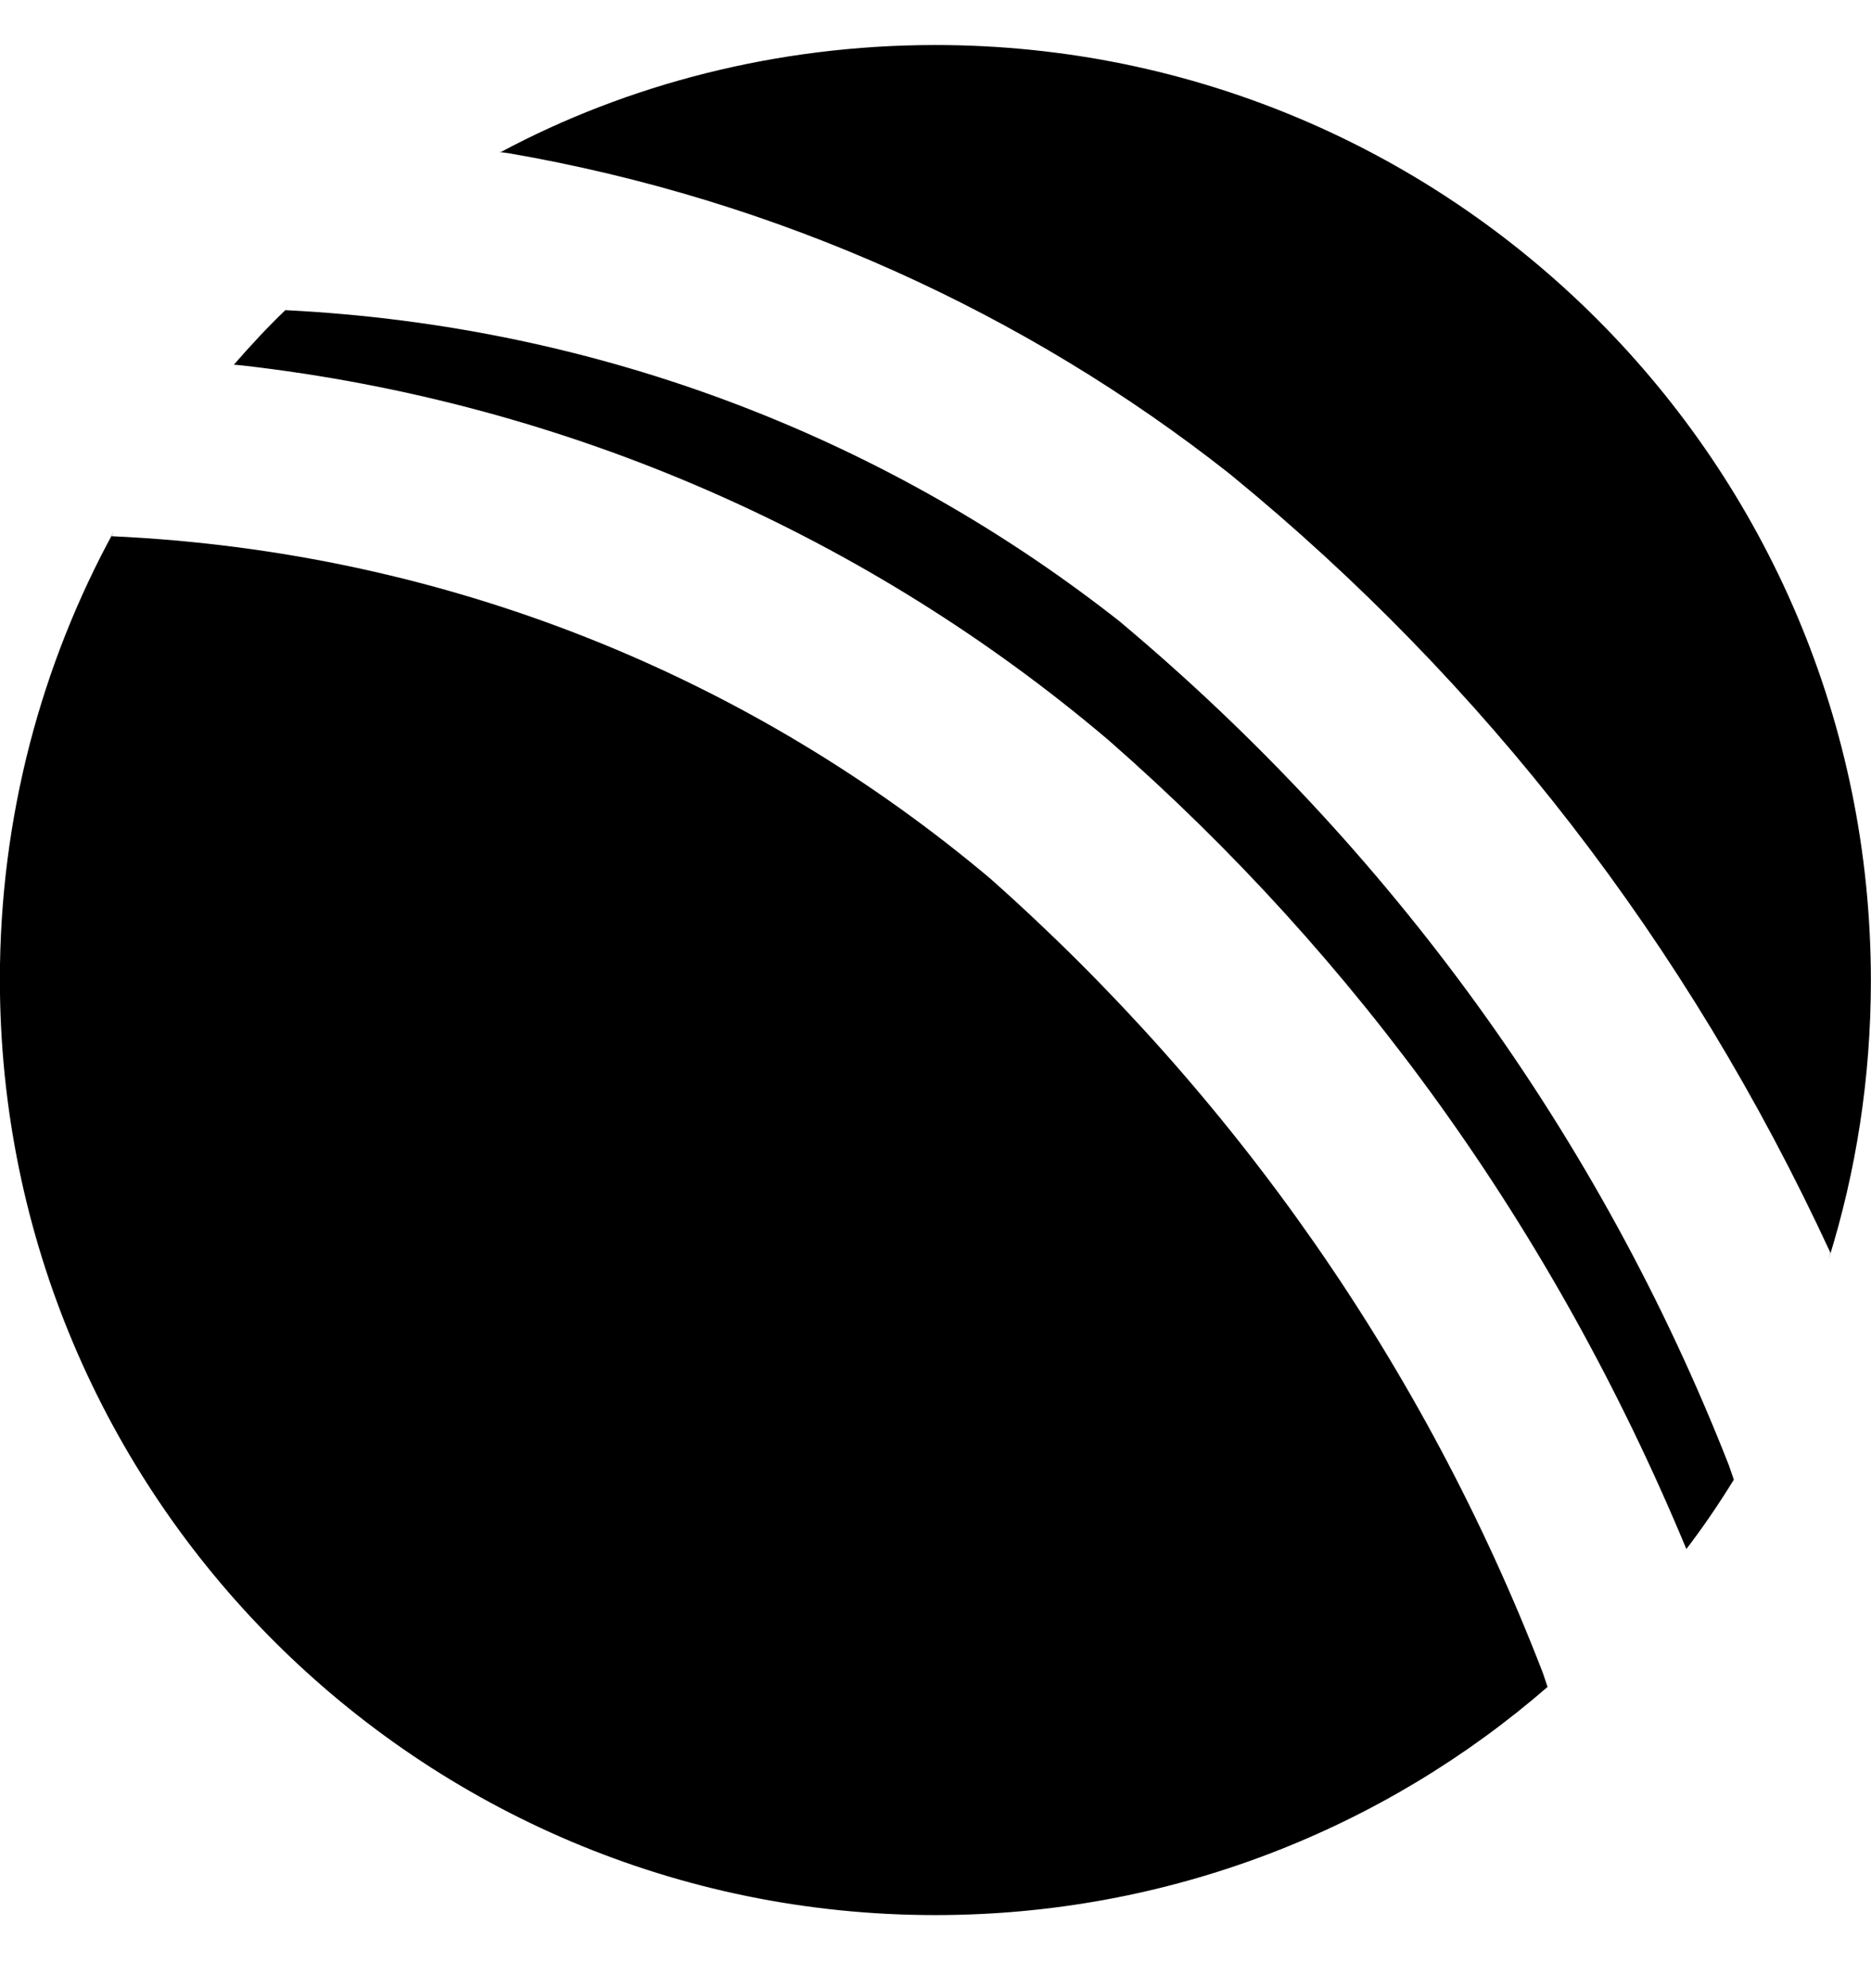 <svg width="16" height="17" viewBox="0 0 16 17" fill="none" xmlns="http://www.w3.org/2000/svg">
<g clip-path="url(#clip0_6_441)">
<path d="M2 3.118C2.14 2.958 2.287 2.798 2.44 2.652C5.159 2.787 7.626 3.77 9.606 5.338L9.58 5.318C11.886 7.25 13.682 9.716 14.785 12.53L14.827 12.652C14.685 12.882 14.551 13.076 14.408 13.262L14.421 13.245C13.28 10.499 11.595 8.182 9.489 6.337L9.467 6.318C7.436 4.599 4.877 3.443 2.065 3.124L2 3.118ZM0.954 4.585C3.835 4.716 6.441 5.8 8.486 7.527L8.467 7.511C10.553 9.361 12.182 11.68 13.194 14.305L13.234 14.424C11.839 15.636 10.005 16.375 7.999 16.375C3.581 16.375 -0.001 12.793 -0.001 8.375C-0.001 6.986 0.353 5.68 0.975 4.542L0.954 4.585ZM4.287 1.298C5.363 0.723 6.642 0.385 7.999 0.385C12.418 0.385 15.999 3.966 15.999 8.385C15.999 9.215 15.873 10.016 15.638 10.768L15.653 10.712C14.425 8.056 12.682 5.827 10.539 4.071L10.507 4.045C8.77 2.677 6.657 1.708 4.349 1.31L4.267 1.299L4.287 1.298Z" fill="black"/>
</g>
<defs>
<clipPath id="clip0_6_441">
<rect width="16" height="16" fill="white" transform="translate(0 0.378)"/>
</clipPath>
</defs>
</svg>
